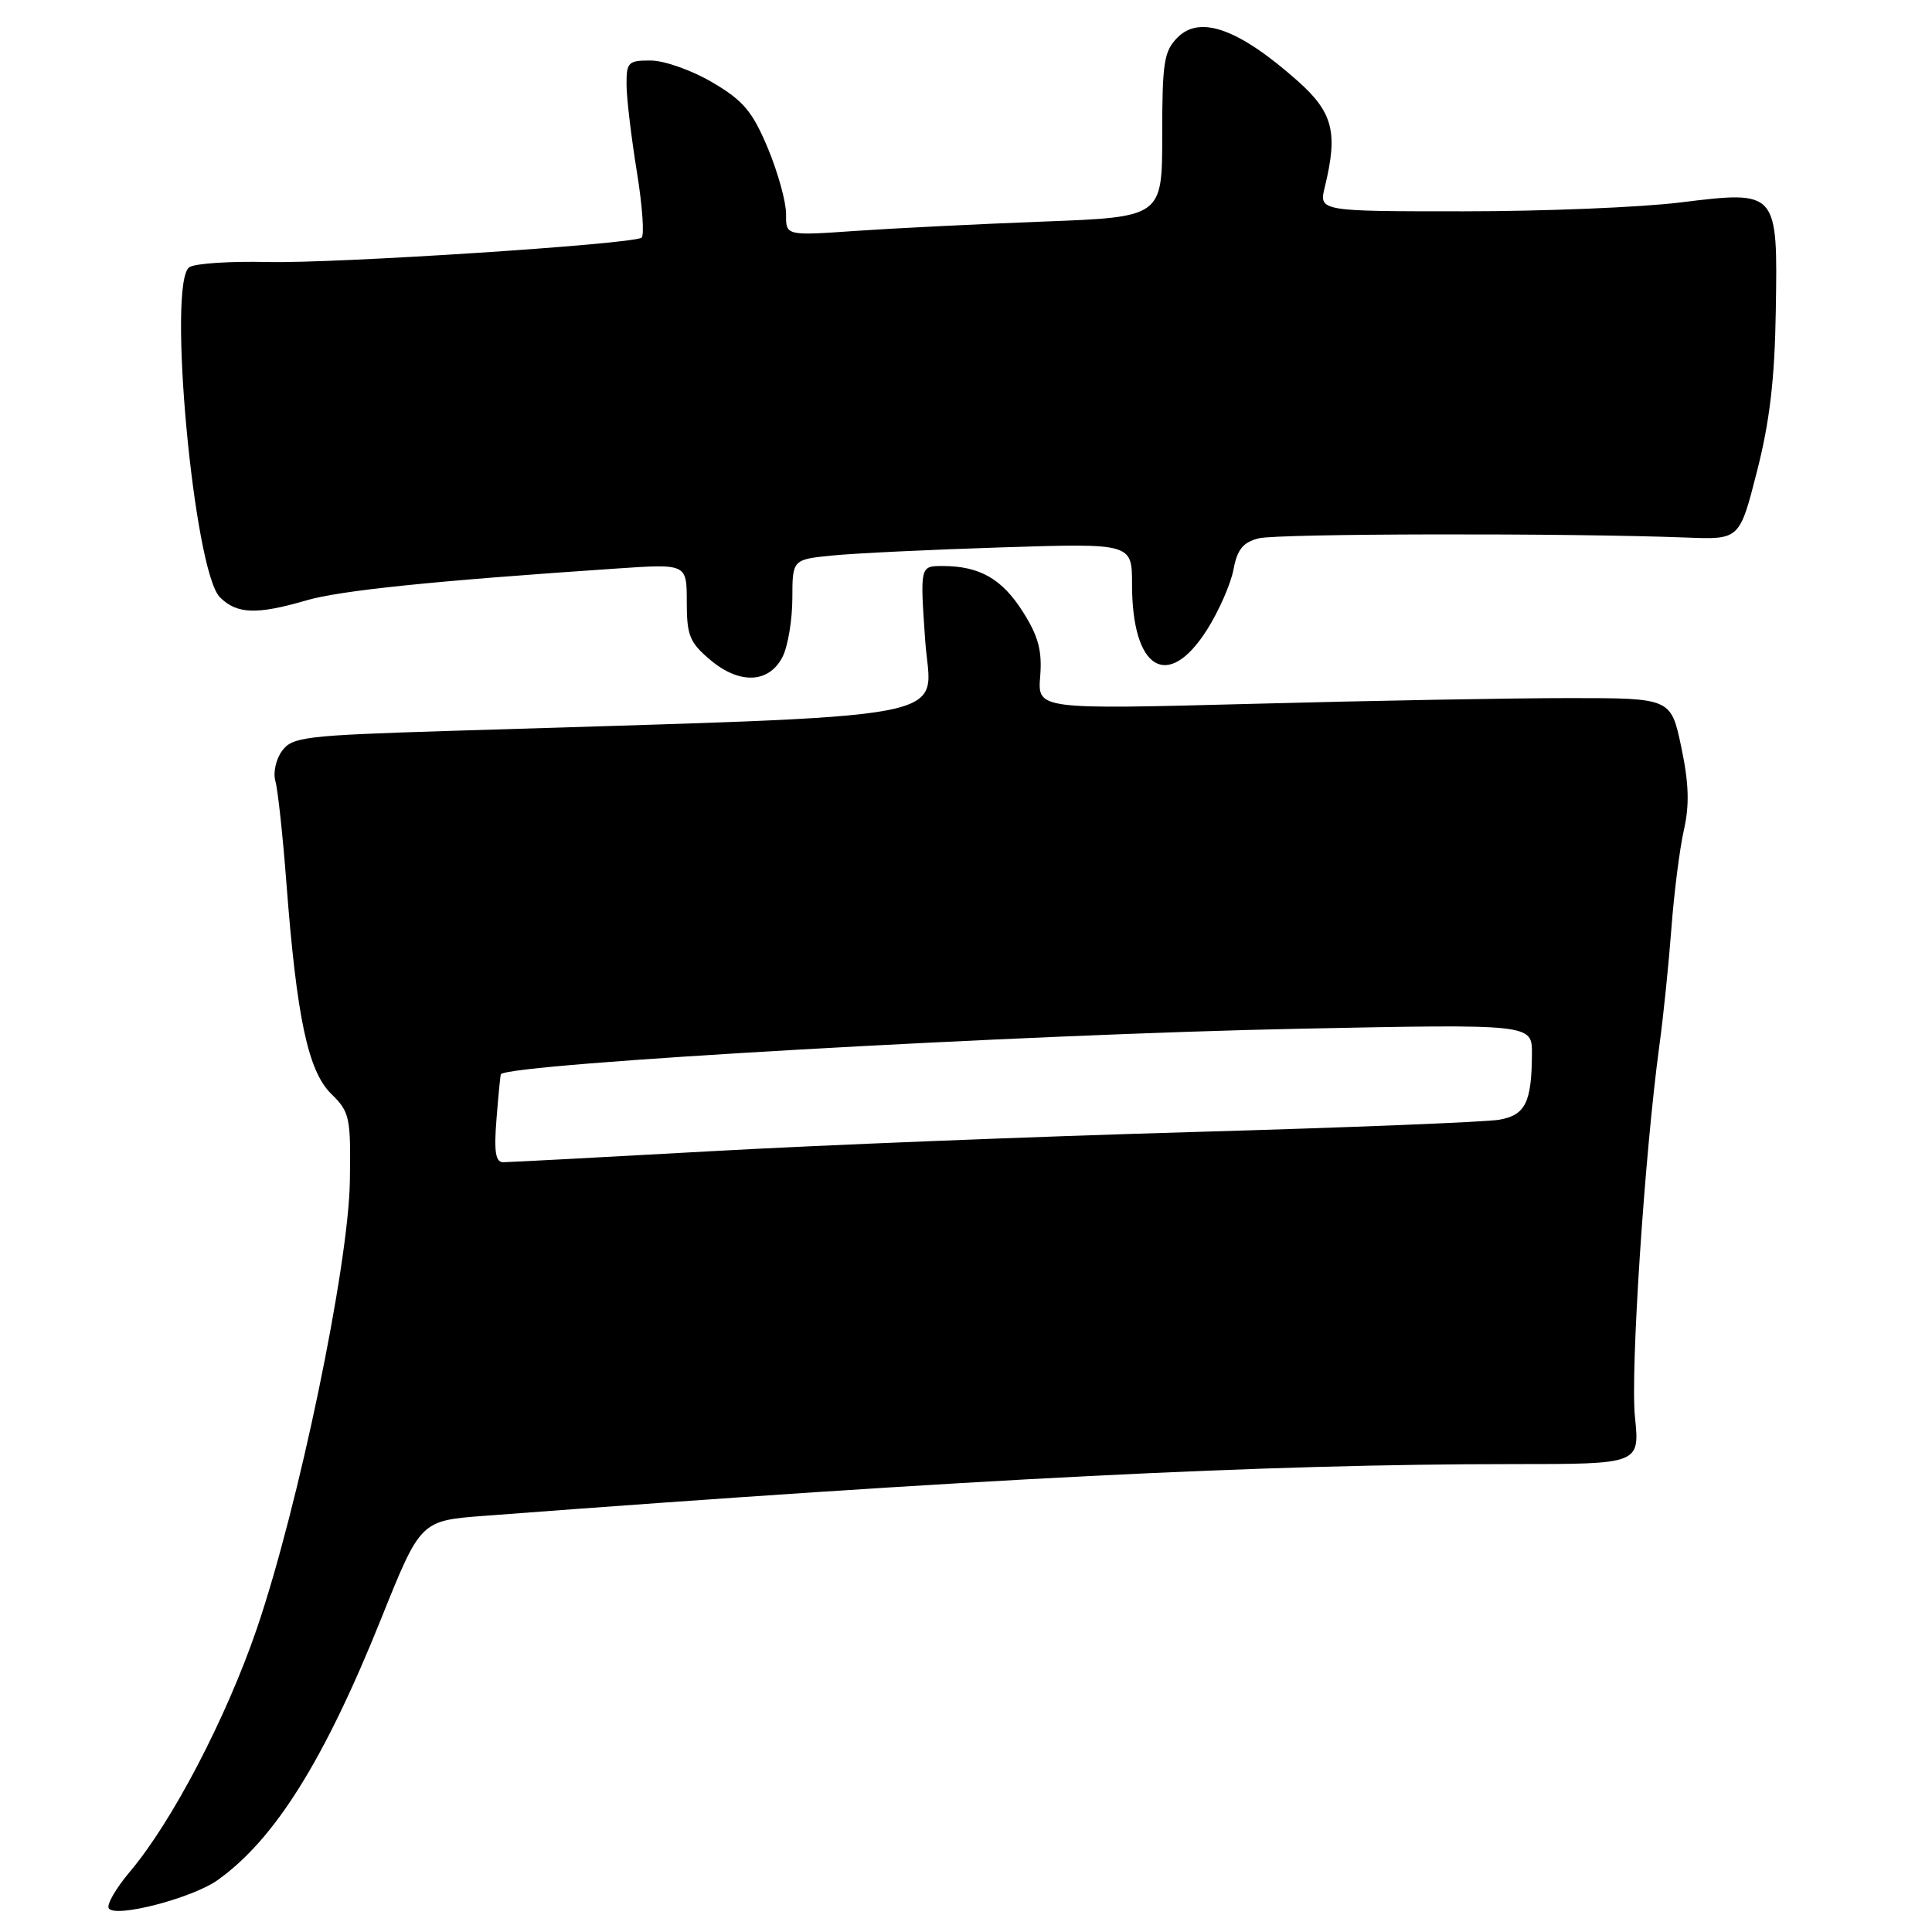 <?xml version="1.0" encoding="UTF-8" standalone="no"?>
<!DOCTYPE svg PUBLIC "-//W3C//DTD SVG 1.1//EN" "http://www.w3.org/Graphics/SVG/1.1/DTD/svg11.dtd" >
<svg xmlns="http://www.w3.org/2000/svg" xmlns:xlink="http://www.w3.org/1999/xlink" version="1.1" viewBox="0 0 256 256">
 <g >
 <path fill="currentColor"
d=" M 28.84 249.12 C 36.41 243.73 42.96 233.26 50.50 214.50 C 55.72 201.50 55.72 201.50 64.11 200.86 C 129.25 195.93 167.59 194.00 200.55 194.00 C 217.28 194.00 217.28 194.00 216.64 187.75 C 216.02 181.73 217.92 152.95 219.88 138.50 C 220.41 134.65 221.12 127.67 221.47 123.00 C 221.82 118.33 222.56 112.47 223.12 110.00 C 223.88 106.66 223.79 103.82 222.78 99.00 C 221.41 92.50 221.41 92.50 207.95 92.50 C 200.55 92.50 181.67 92.84 165.99 93.26 C 137.48 94.01 137.48 94.01 137.83 89.63 C 138.10 86.23 137.60 84.32 135.55 81.09 C 132.78 76.70 129.81 75.00 124.89 75.00 C 121.91 75.00 121.91 75.00 122.59 84.84 C 123.34 95.79 129.32 94.66 59.17 96.86 C 40.40 97.45 38.72 97.65 37.37 99.50 C 36.56 100.60 36.17 102.40 36.49 103.50 C 36.81 104.60 37.47 110.67 37.95 117.00 C 39.31 134.84 40.82 141.92 43.88 144.93 C 46.35 147.35 46.49 148.02 46.36 156.50 C 46.18 167.78 39.56 199.62 34.03 215.81 C 29.97 227.68 22.79 241.42 17.18 248.05 C 15.36 250.21 14.11 252.37 14.41 252.86 C 15.23 254.18 25.45 251.53 28.84 249.12 Z  M 103.71 87.00 C 104.40 85.62 104.98 82.17 104.99 79.32 C 105.00 74.14 105.00 74.14 110.25 73.61 C 113.14 73.32 123.26 72.83 132.75 72.53 C 150.00 71.98 150.00 71.98 150.00 77.44 C 150.00 88.74 154.74 91.63 159.92 83.47 C 161.50 80.98 163.08 77.38 163.44 75.48 C 163.94 72.80 164.70 71.86 166.79 71.33 C 169.32 70.69 207.76 70.62 223.50 71.23 C 230.50 71.50 230.50 71.50 232.80 62.50 C 234.49 55.90 235.16 50.25 235.30 41.29 C 235.56 25.20 235.60 25.24 222.61 26.83 C 217.39 27.48 204.48 28.00 193.93 28.00 C 174.75 28.00 174.75 28.00 175.55 24.75 C 177.31 17.54 176.63 14.88 171.93 10.71 C 164.18 3.84 159.03 1.97 156.05 4.95 C 154.23 6.77 154.00 8.24 154.00 17.88 C 154.00 28.76 154.00 28.76 138.25 29.36 C 129.59 29.69 118.37 30.25 113.31 30.60 C 104.13 31.24 104.13 31.24 104.16 28.37 C 104.17 26.79 103.09 22.87 101.75 19.65 C 99.70 14.76 98.51 13.34 94.40 10.92 C 91.71 9.33 88.04 8.03 86.25 8.02 C 83.24 8.00 83.00 8.24 83.02 11.25 C 83.03 13.04 83.65 18.22 84.39 22.77 C 85.13 27.33 85.40 31.25 85.00 31.50 C 83.58 32.38 44.34 34.93 35.50 34.72 C 30.55 34.60 25.87 34.90 25.10 35.40 C 22.13 37.31 25.67 75.67 29.14 79.14 C 31.38 81.38 34.02 81.47 40.57 79.56 C 45.08 78.24 57.28 76.98 81.75 75.33 C 91.00 74.70 91.00 74.70 91.00 79.76 C 91.00 84.21 91.38 85.14 94.14 87.46 C 98.03 90.73 101.93 90.54 103.71 87.00 Z  M 65.79 148.25 C 66.04 145.09 66.30 142.43 66.37 142.34 C 67.47 140.93 135.54 137.05 172.25 136.31 C 203.00 135.69 203.00 135.69 202.99 139.59 C 202.96 146.07 202.13 147.76 198.66 148.37 C 196.92 148.68 178.62 149.41 158.00 150.00 C 137.38 150.59 108.69 151.73 94.26 152.54 C 79.83 153.34 67.42 154.00 66.68 154.00 C 65.66 154.00 65.44 152.62 65.79 148.25 Z "/>
</g>
</svg>